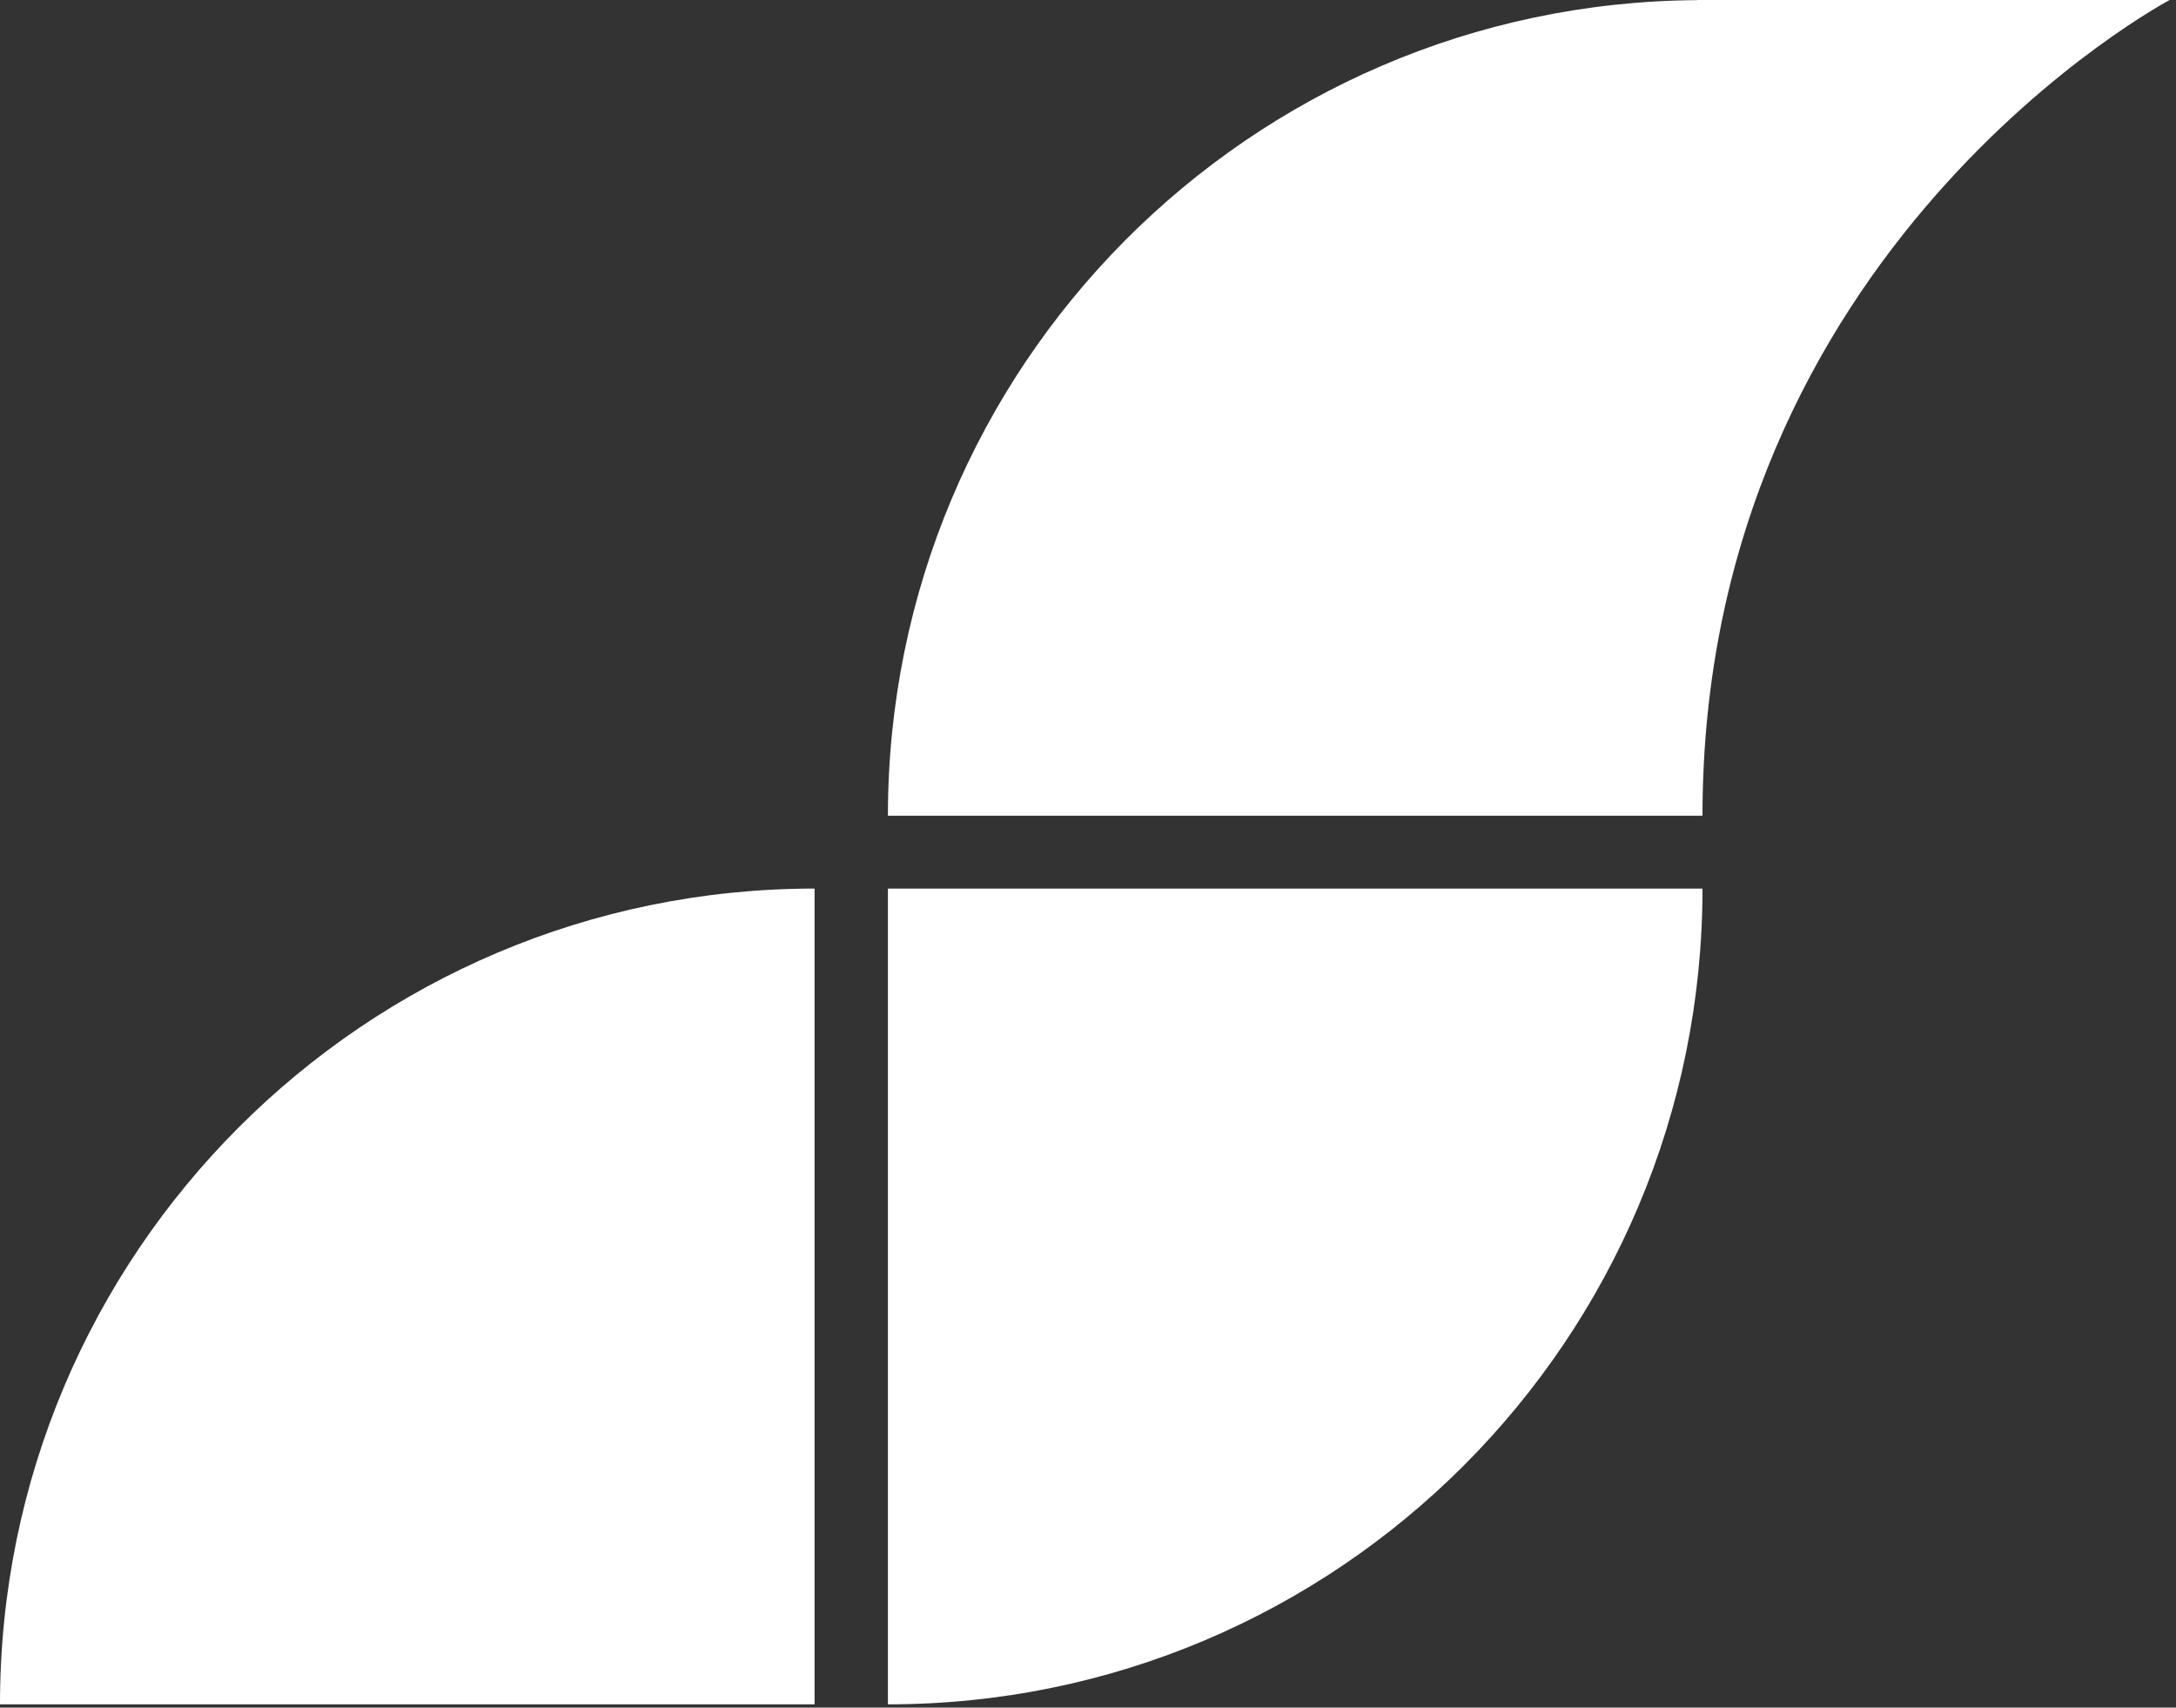 <svg width="195" height="153" viewBox="0 0 195 153" fill="none" xmlns="http://www.w3.org/2000/svg">
<rect x="0" y="0" width="195" height="153" fill="#333333" stroke="none"/>
<path d="M0 152.709H72.997V79.615C32.683 79.615 0 112.341 0 152.709Z" fill="white"/>
<path d="M79.57 152.709C119.884 152.709 152.567 119.982 152.567 79.615H79.57V152.709V152.709Z" fill="white"/>
<path d="M152.567 0H152.09V0.012C111.997 0.268 79.57 32.883 79.57 73.093H152.567C152.567 22.183 194.43 0 194.43 0H152.567V0Z" fill="white"/>
</svg>
